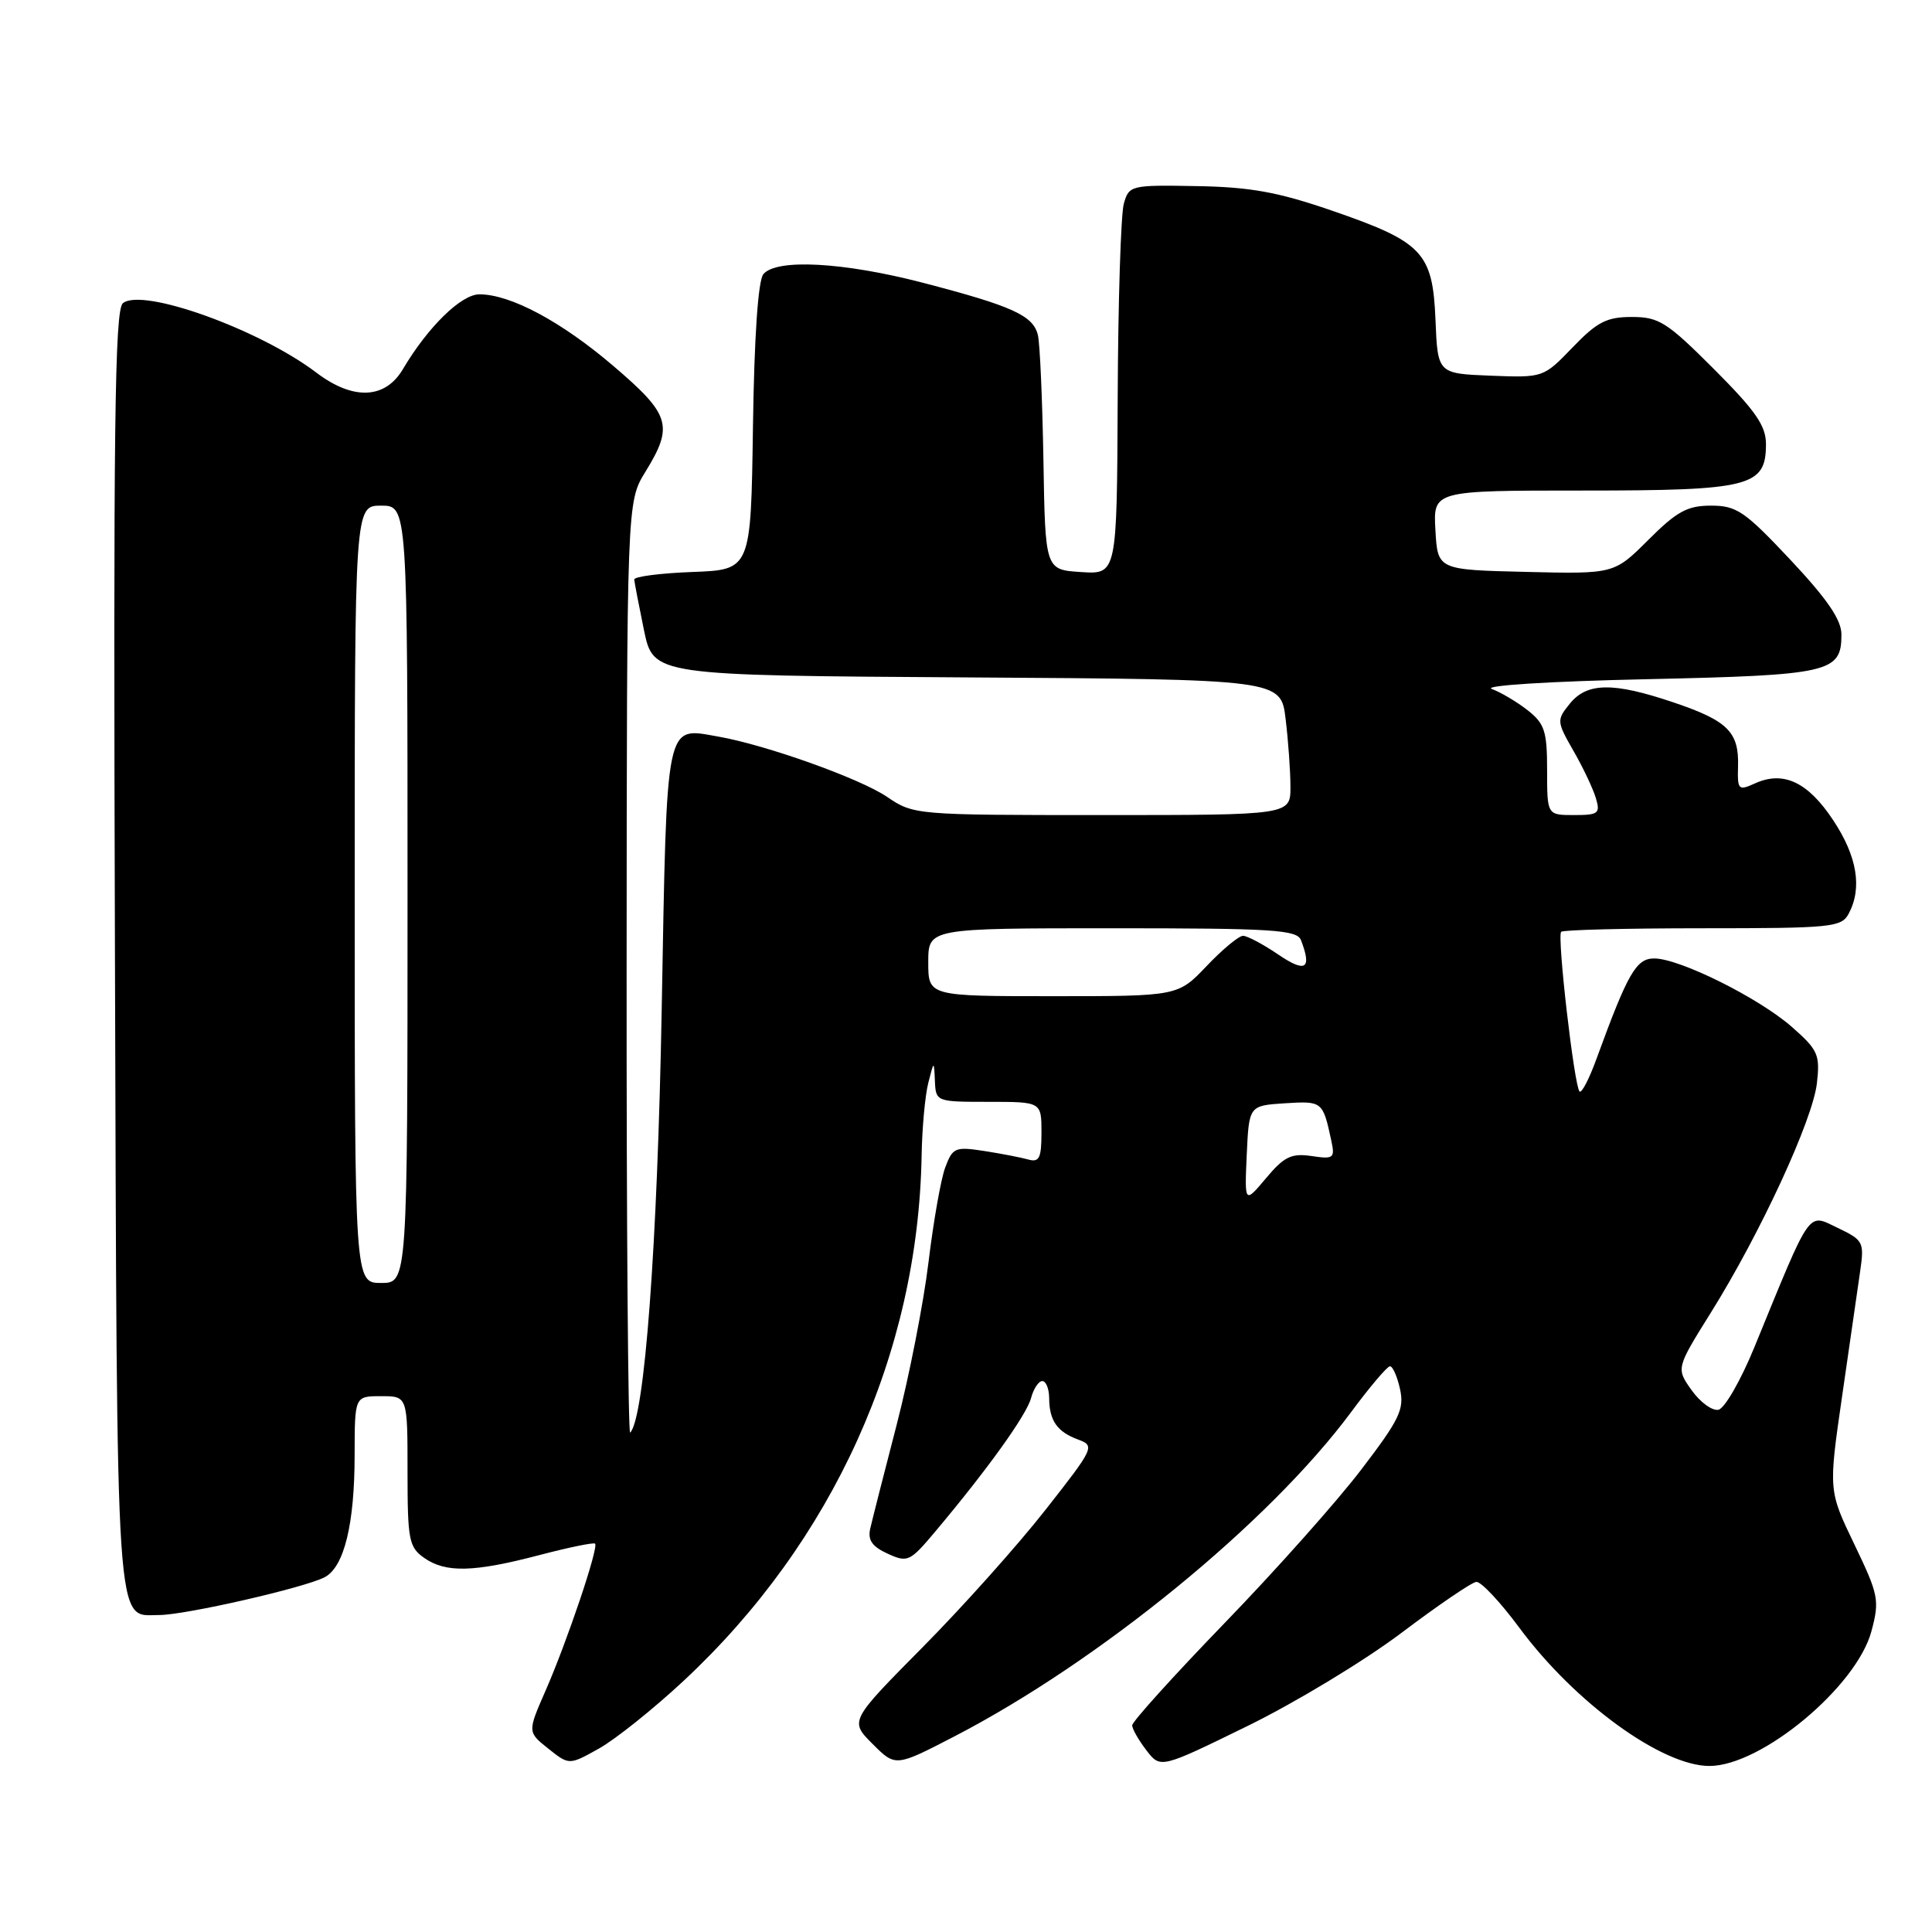 <?xml version="1.0" encoding="UTF-8" standalone="no"?>
<!DOCTYPE svg PUBLIC "-//W3C//DTD SVG 1.1//EN" "http://www.w3.org/Graphics/SVG/1.1/DTD/svg11.dtd" >
<svg xmlns="http://www.w3.org/2000/svg" xmlns:xlink="http://www.w3.org/1999/xlink" version="1.1" viewBox="0 0 256 256">
 <g >
 <path fill="currentColor"
d=" M 90.58 222.72 C 110.36 204.29 121.65 179.37 122.12 153.12 C 122.18 149.48 122.58 145.15 123.00 143.50 C 123.76 140.50 123.76 140.50 123.88 143.25 C 124.00 145.98 124.06 146.00 131.00 146.00 C 138.00 146.00 138.00 146.00 138.00 150.07 C 138.00 153.46 137.71 154.05 136.25 153.64 C 135.29 153.37 132.65 152.86 130.40 152.51 C 126.57 151.92 126.23 152.06 125.25 154.69 C 124.67 156.23 123.68 161.89 123.03 167.26 C 122.38 172.63 120.49 182.30 118.82 188.76 C 117.14 195.22 115.57 201.42 115.31 202.55 C 114.96 204.07 115.57 204.94 117.62 205.87 C 120.27 207.08 120.57 206.94 123.95 202.91 C 130.87 194.68 136.04 187.47 136.62 185.25 C 136.95 184.01 137.62 183.00 138.11 183.00 C 138.60 183.00 139.01 184.01 139.02 185.25 C 139.04 188.24 140.07 189.72 142.86 190.75 C 145.11 191.58 144.99 191.84 138.54 200.05 C 134.90 204.70 127.57 212.90 122.25 218.27 C 112.58 228.04 112.58 228.04 115.62 231.08 C 118.66 234.12 118.66 234.12 126.41 230.11 C 145.67 220.14 168.14 201.78 179.00 187.15 C 181.47 183.81 183.80 181.06 184.17 181.04 C 184.54 181.02 185.14 182.38 185.51 184.06 C 186.10 186.73 185.45 188.09 180.34 194.77 C 177.13 198.98 168.99 208.12 162.25 215.08 C 155.51 222.05 150.01 228.14 150.02 228.62 C 150.03 229.11 150.88 230.59 151.91 231.93 C 153.77 234.35 153.77 234.35 165.33 228.69 C 171.68 225.58 180.84 220.03 185.69 216.37 C 190.54 212.71 195.01 209.66 195.62 209.61 C 196.24 209.55 198.82 212.30 201.34 215.71 C 208.67 225.61 220.21 234.00 226.51 234.00 C 233.39 234.00 246.02 223.49 247.98 216.13 C 249.07 212.03 248.93 211.33 245.71 204.63 C 242.28 197.50 242.28 197.50 244.09 185.00 C 245.09 178.12 246.16 170.68 246.48 168.45 C 247.04 164.58 246.91 164.33 243.50 162.70 C 239.47 160.78 240.10 159.87 232.47 178.50 C 230.67 182.90 228.52 186.64 227.70 186.80 C 226.88 186.97 225.28 185.80 224.15 184.21 C 222.09 181.31 222.09 181.31 226.71 173.91 C 233.26 163.42 240.20 148.40 240.75 143.53 C 241.18 139.74 240.90 139.12 237.43 136.07 C 233.04 132.22 222.55 127.00 219.19 127.00 C 216.80 127.00 215.70 128.92 211.54 140.31 C 210.58 142.96 209.57 144.90 209.30 144.63 C 208.59 143.92 206.30 124.03 206.86 123.47 C 207.12 123.21 215.57 123.00 225.63 123.00 C 242.70 123.00 244.00 122.87 244.96 121.07 C 246.78 117.67 246.09 113.47 242.90 108.67 C 239.55 103.61 236.30 102.09 232.53 103.81 C 230.34 104.80 230.21 104.67 230.30 101.52 C 230.43 96.98 228.92 95.49 221.74 93.07 C 213.76 90.37 210.29 90.42 208.01 93.24 C 206.25 95.41 206.26 95.59 208.49 99.49 C 209.76 101.69 211.09 104.51 211.46 105.75 C 212.07 107.79 211.80 108.00 208.57 108.00 C 205.00 108.00 205.00 108.00 205.00 102.07 C 205.00 96.89 204.68 95.89 202.42 94.11 C 201.00 93.00 198.86 91.73 197.67 91.29 C 196.43 90.84 205.22 90.28 218.10 90.00 C 242.54 89.46 244.00 89.12 244.00 84.07 C 244.00 82.13 242.12 79.38 237.25 74.19 C 231.18 67.73 230.11 67.00 226.72 67.00 C 223.58 67.00 222.19 67.76 218.42 71.53 C 213.88 76.06 213.88 76.06 202.19 75.78 C 190.50 75.50 190.50 75.50 190.20 70.25 C 189.90 65.00 189.90 65.00 209.73 65.00 C 231.97 65.00 234.00 64.48 234.00 58.84 C 234.00 56.41 232.61 54.41 227.10 48.90 C 220.89 42.68 219.81 42.00 216.23 42.00 C 212.90 42.00 211.63 42.65 208.38 46.03 C 204.50 50.05 204.50 50.05 197.50 49.78 C 190.50 49.50 190.50 49.50 190.21 42.39 C 189.84 33.43 188.53 32.05 176.40 27.88 C 169.34 25.45 165.65 24.78 158.56 24.66 C 149.82 24.50 149.60 24.56 148.91 27.00 C 148.52 28.38 148.15 39.99 148.10 52.80 C 148.00 76.11 148.00 76.11 143.25 75.80 C 138.50 75.50 138.50 75.50 138.26 61.00 C 138.12 53.02 137.80 45.56 137.53 44.42 C 136.92 41.81 134.17 40.56 122.26 37.46 C 111.76 34.73 102.86 34.25 101.15 36.33 C 100.45 37.16 99.94 44.68 99.77 56.58 C 99.50 75.50 99.50 75.50 91.75 75.79 C 87.49 75.95 84.02 76.40 84.04 76.79 C 84.07 77.18 84.65 80.20 85.33 83.50 C 86.58 89.50 86.58 89.50 128.15 89.76 C 169.72 90.02 169.72 90.02 170.35 95.26 C 170.70 98.14 170.99 102.19 170.99 104.25 C 171.00 108.00 171.00 108.00 146.04 108.00 C 121.27 108.00 121.06 107.98 117.51 105.57 C 113.94 103.15 101.48 98.70 95.17 97.60 C 88.10 96.36 88.38 95.00 87.68 133.70 C 87.12 164.96 85.41 187.93 83.50 189.83 C 83.23 190.11 83.01 162.47 83.03 128.42 C 83.06 66.50 83.06 66.50 85.53 62.50 C 89.28 56.40 88.84 54.95 81.26 48.48 C 74.36 42.59 67.64 39.00 63.52 39.00 C 61.11 39.00 56.69 43.33 53.39 48.91 C 51.04 52.89 46.80 53.07 41.94 49.39 C 34.37 43.64 18.83 38.06 16.28 40.18 C 15.20 41.08 15.01 56.57 15.23 125.99 C 15.52 218.08 15.25 214.00 21.08 214.00 C 24.55 214.00 40.46 210.36 43.04 208.98 C 45.61 207.60 46.99 201.95 46.99 192.75 C 47.00 185.00 47.00 185.00 50.50 185.00 C 54.00 185.00 54.00 185.00 54.00 194.94 C 54.00 204.08 54.18 205.01 56.22 206.44 C 59.06 208.43 62.78 208.34 71.50 206.05 C 75.35 205.04 78.66 204.36 78.85 204.54 C 79.36 205.01 75.15 217.49 72.30 224.00 C 69.89 229.50 69.89 229.50 72.65 231.70 C 75.41 233.90 75.41 233.90 79.35 231.70 C 81.52 230.49 86.58 226.45 90.58 222.72 Z  M 47.00 118.50 C 47.00 67.00 47.00 67.00 50.50 67.00 C 54.00 67.00 54.00 67.00 54.00 118.50 C 54.00 170.00 54.00 170.00 50.50 170.00 C 47.00 170.00 47.00 170.00 47.00 118.50 Z  M 165.20 153.00 C 165.50 146.50 165.50 146.50 170.26 146.19 C 175.21 145.88 175.28 145.93 176.39 151.07 C 176.91 153.48 176.74 153.62 173.78 153.18 C 171.11 152.79 170.15 153.26 167.76 156.11 C 164.91 159.50 164.91 159.50 165.20 153.00 Z  M 123.00 127.50 C 123.00 123.00 123.00 123.00 147.39 123.00 C 168.71 123.00 171.86 123.20 172.39 124.58 C 173.86 128.41 173.01 128.95 169.36 126.47 C 167.36 125.11 165.26 124.00 164.71 124.00 C 164.15 124.00 161.98 125.80 159.89 128.00 C 156.08 132.00 156.08 132.00 139.54 132.00 C 123.00 132.00 123.00 132.00 123.00 127.50 Z "/>
</g>
</svg>
